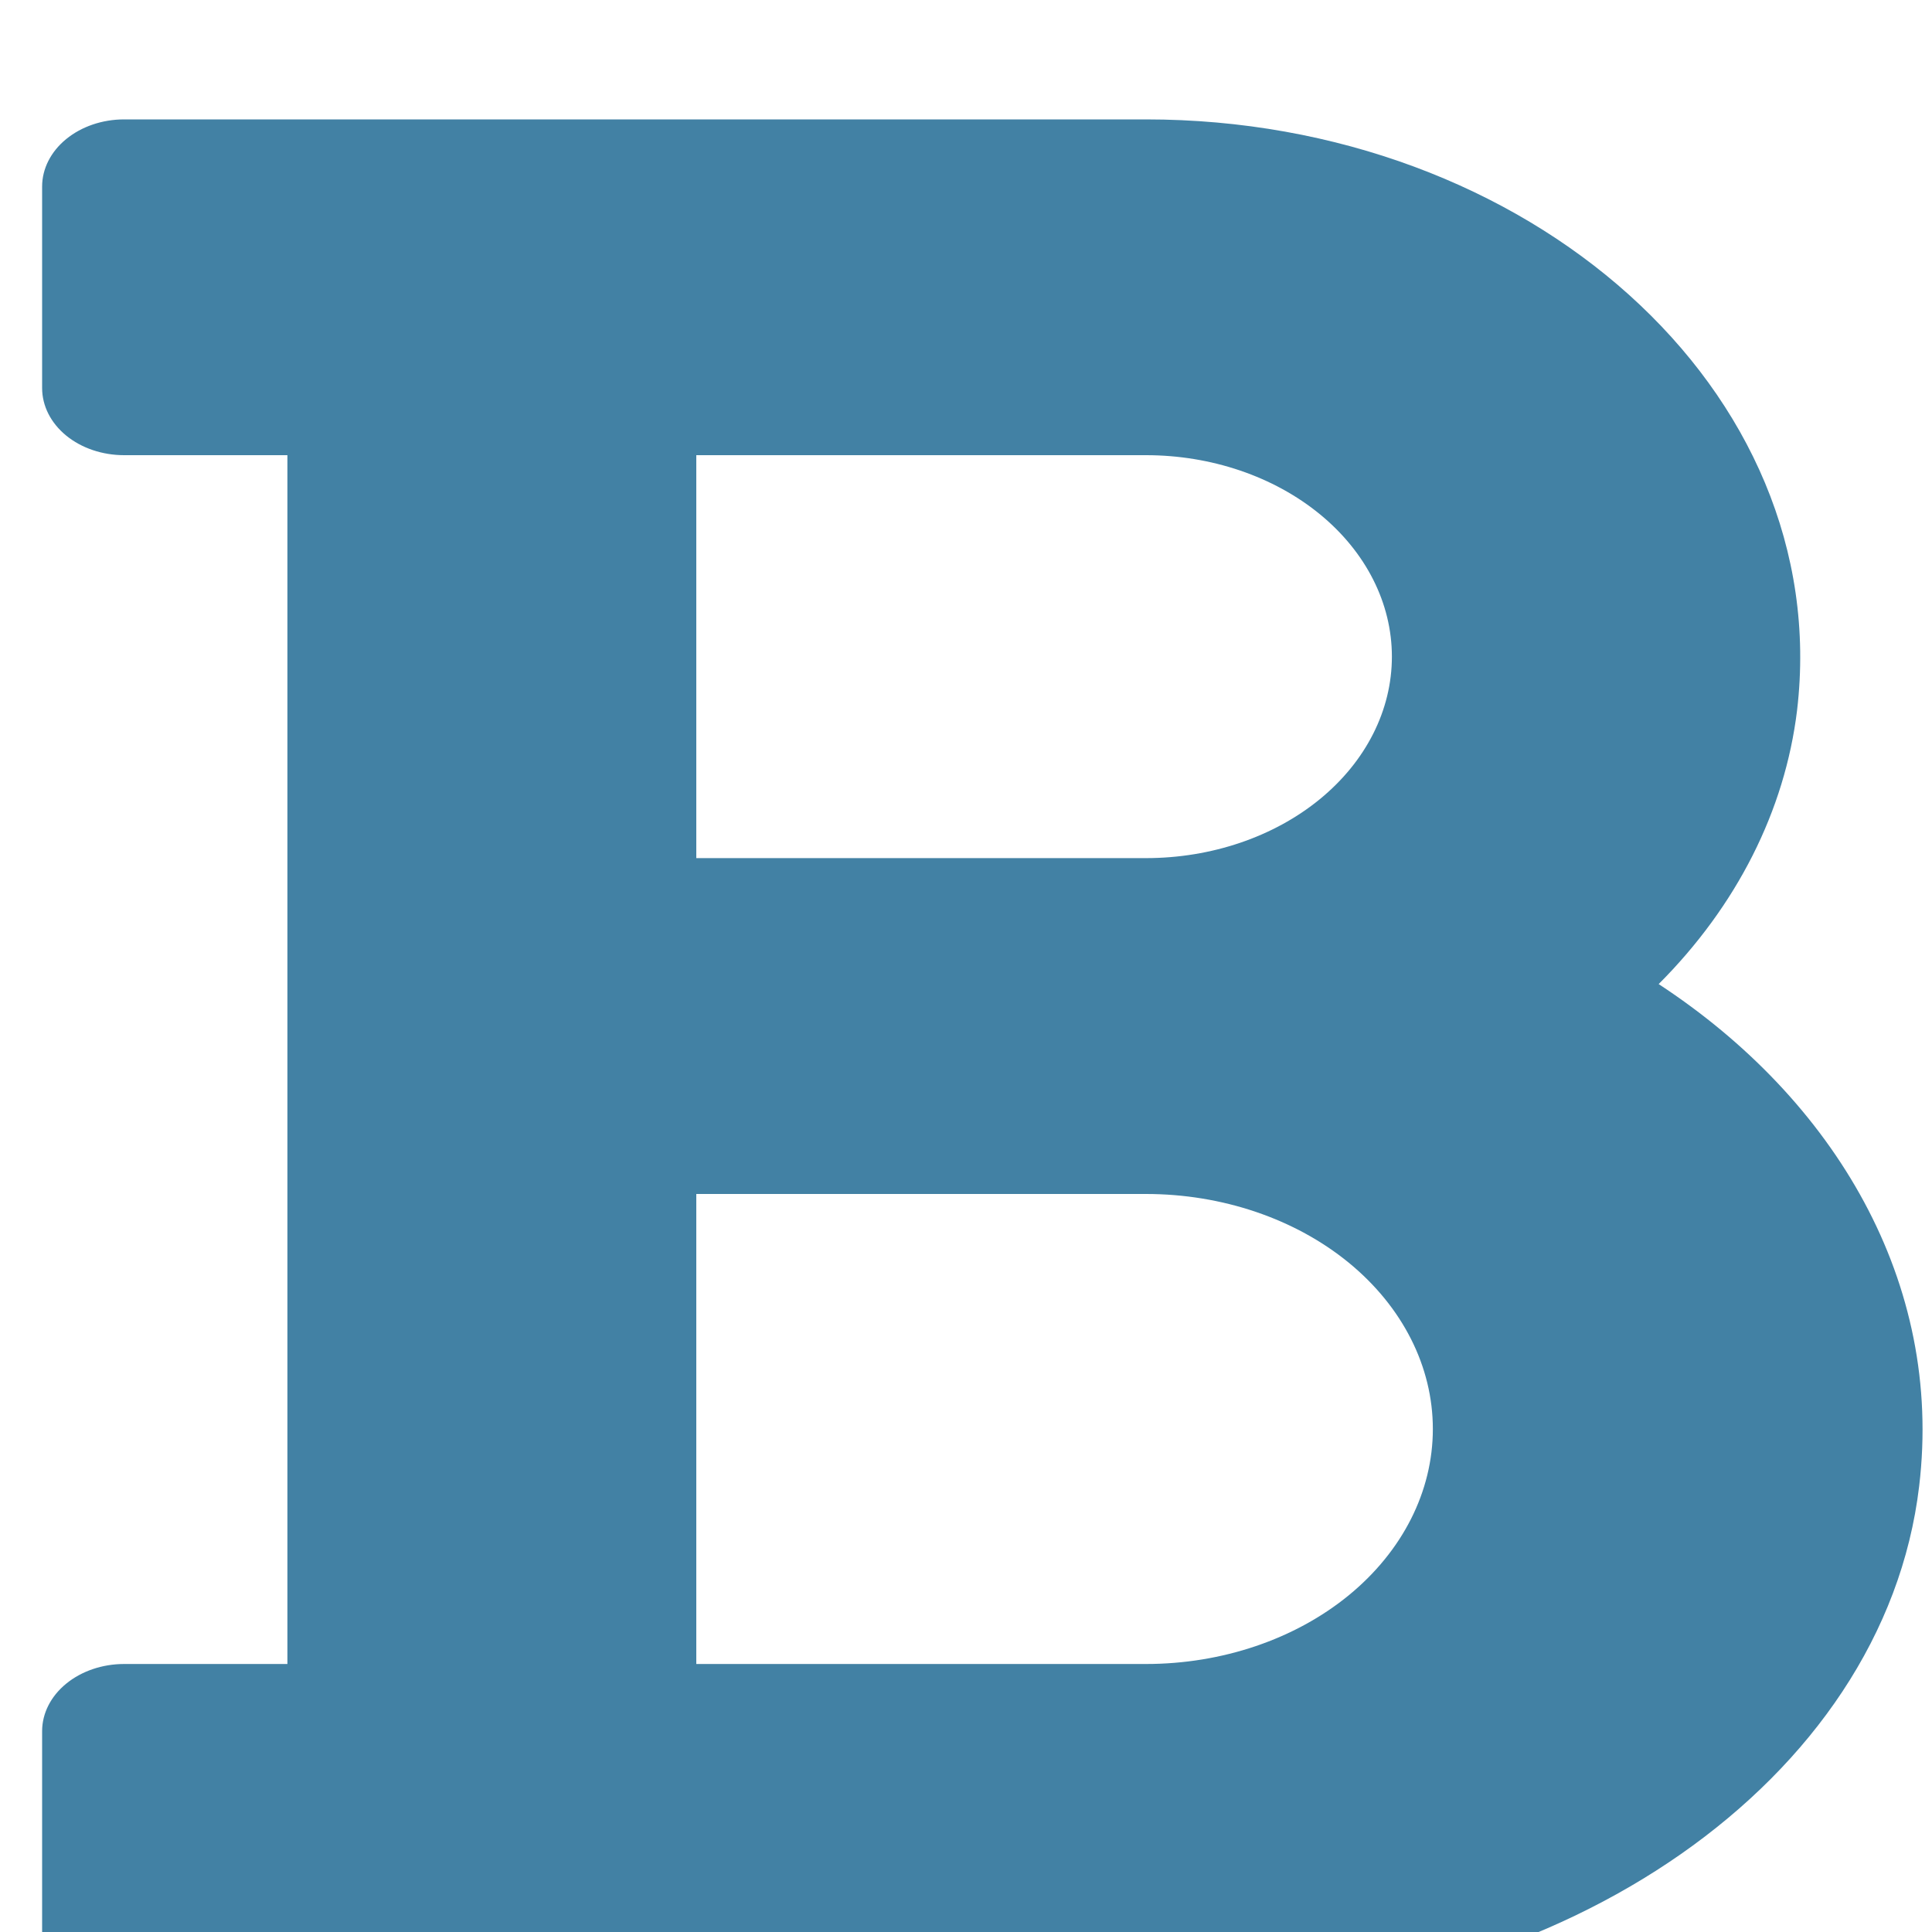 <svg width="25" height="25" viewBox="0 0 25 25" fill="none" xmlns="http://www.w3.org/2000/svg">
<g filter="url(#filter0_i)">
<path d="M21.463 11.734C22.473 10.723 23.096 9.491 23.254 8.192C23.743 4.048 19.773 0.545 14.829 0.545H1.606C1.325 0.545 1.055 0.637 0.856 0.8C0.657 0.963 0.545 1.184 0.545 1.414V4.021C0.545 4.252 0.657 4.473 0.856 4.636C1.055 4.799 1.325 4.89 1.606 4.89H3.719V20.532H1.606C1.325 20.532 1.055 20.624 0.856 20.787C0.657 20.95 0.545 21.171 0.545 21.401V24.009C0.545 24.239 0.657 24.46 0.856 24.623C1.055 24.786 1.325 24.878 1.606 24.878H15.485C20.179 24.878 24.379 22.067 24.834 18.23C25.148 15.598 23.747 13.23 21.463 11.734ZM9.01 4.89H14.829C15.673 4.89 16.482 5.165 17.079 5.654C17.676 6.143 18.011 6.806 18.011 7.497C18.011 8.189 17.676 8.852 17.079 9.341C16.482 9.83 15.673 10.104 14.829 10.104H9.01V4.89ZM14.829 20.532H9.01V14.45H14.829C15.813 14.45 16.758 14.77 17.454 15.34C18.15 15.911 18.541 16.684 18.541 17.491C18.541 18.298 18.15 19.071 17.454 19.642C16.758 20.212 15.813 20.532 14.829 20.532Z" fill="#4281A4"/>
</g>
<defs>
<filter id="filter0_i" x="0.545" y="0.545" width="24.332" height="25.332" filterUnits="userSpaceOnUse" color-interpolation-filters="sRGB">
<feFlood flood-opacity="0" result="BackgroundImageFix"/>
<feBlend mode="normal" in="SourceGraphic" in2="BackgroundImageFix" result="shape"/>
<feColorMatrix in="SourceAlpha" type="matrix" values="0 0 0 0 0 0 0 0 0 0 0 0 0 0 0 0 0 0 127 0" result="hardAlpha"/>
<feOffset dy="1"/>
<feGaussianBlur stdDeviation="0.5"/>
<feComposite in2="hardAlpha" operator="arithmetic" k2="-1" k3="1"/>
<feColorMatrix type="matrix" values="0 0 0 0 0 0 0 0 0 0 0 0 0 0 0 0 0 0 0.25 0"/>
<feBlend mode="normal" in2="shape" result="effect1_innerShadow"/>
</filter>
</defs>
</svg>
